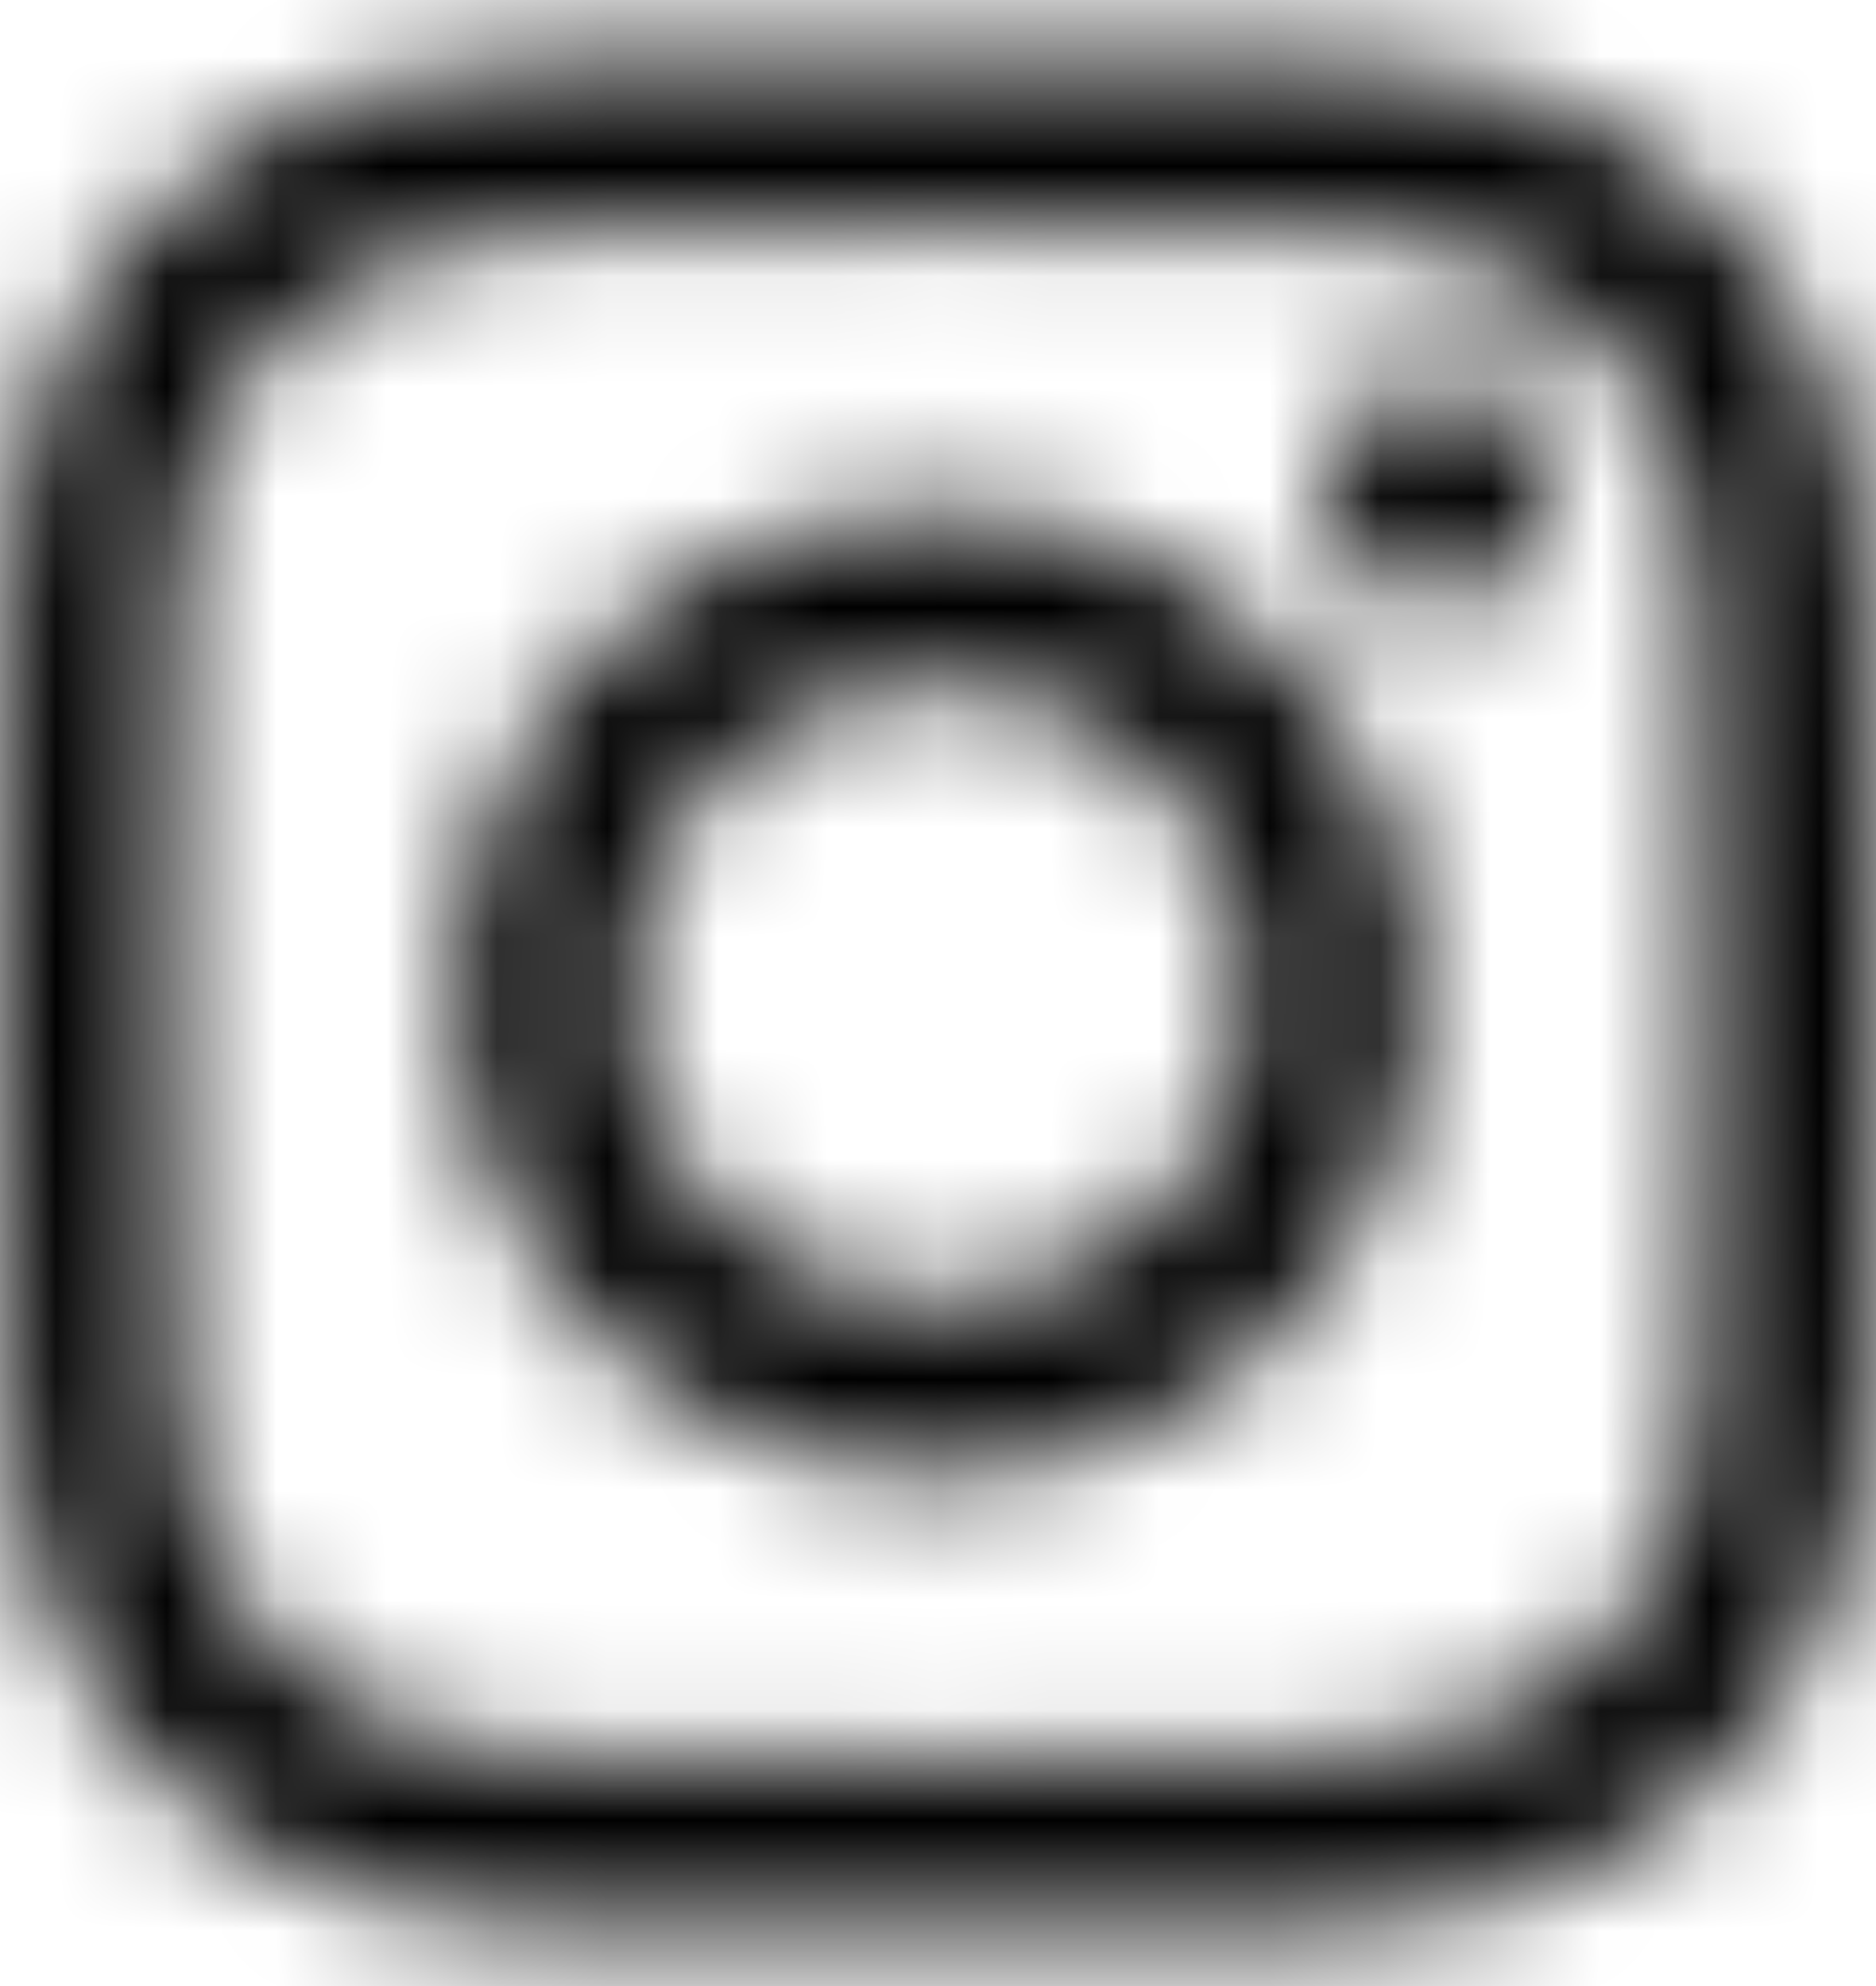 <svg width="17" height="18" viewBox="0 0 17 18" fill="none" xmlns="http://www.w3.org/2000/svg">
<mask id="mask0_59_66" style="mask-type:alpha" maskUnits="userSpaceOnUse" x="0" y="0" width="17" height="18">
<path d="M4.98 0.559C4.075 0.602 3.458 0.746 2.918 0.958C2.359 1.176 1.885 1.468 1.414 1.941C0.942 2.414 0.653 2.889 0.436 3.448C0.227 3.989 0.085 4.607 0.045 5.512C0.006 6.419 -0.003 6.708 0.001 9.016C0.005 11.324 0.016 11.614 0.059 12.521C0.102 13.425 0.246 14.042 0.458 14.582C0.676 15.141 0.968 15.615 1.441 16.086C1.914 16.558 2.389 16.847 2.949 17.064C3.489 17.273 4.107 17.415 5.012 17.455C5.919 17.495 6.208 17.503 8.516 17.499C10.825 17.495 11.114 17.484 12.021 17.441C12.925 17.398 13.542 17.253 14.082 17.042C14.641 16.824 15.115 16.533 15.586 16.059C16.057 15.586 16.347 15.111 16.563 14.552C16.773 14.011 16.915 13.393 16.954 12.489C16.994 11.581 17.003 11.292 16.999 8.984C16.995 6.676 16.984 6.386 16.941 5.48C16.898 4.575 16.753 3.958 16.542 3.418C16.324 2.859 16.032 2.386 15.559 1.914C15.086 1.443 14.611 1.152 14.052 0.937C13.511 0.727 12.893 0.585 11.988 0.546C11.082 0.505 10.792 0.497 8.484 0.501C6.176 0.505 5.886 0.515 4.98 0.559ZM5.079 15.925C4.25 15.889 3.8 15.751 3.5 15.636C3.103 15.482 2.82 15.298 2.521 15.002C2.224 14.704 2.039 14.422 1.884 14.026C1.767 13.726 1.627 13.276 1.588 12.447C1.546 11.552 1.537 11.283 1.533 9.013C1.528 6.744 1.536 6.475 1.575 5.579C1.611 4.751 1.75 4.3 1.865 4C2.018 3.603 2.202 3.32 2.499 3.022C2.796 2.723 3.078 2.539 3.475 2.384C3.775 2.267 4.224 2.128 5.052 2.088C5.949 2.046 6.217 2.037 8.486 2.033C10.756 2.028 11.025 2.036 11.921 2.076C12.75 2.112 13.2 2.249 13.499 2.365C13.897 2.518 14.18 2.701 14.478 2.999C14.776 3.296 14.961 3.578 15.116 3.975C15.233 4.274 15.372 4.724 15.411 5.552C15.454 6.449 15.464 6.717 15.468 8.986C15.472 11.256 15.464 11.525 15.425 12.421C15.389 13.25 15.251 13.7 15.135 14C14.982 14.397 14.798 14.681 14.501 14.979C14.204 15.276 13.922 15.461 13.525 15.616C13.226 15.733 12.776 15.872 11.948 15.912C11.052 15.954 10.783 15.964 8.513 15.968C6.244 15.972 5.976 15.964 5.079 15.925ZM12.008 4.456C12.009 5.019 12.467 5.475 13.03 5.474C13.593 5.473 14.049 5.015 14.048 4.453C14.047 3.89 13.589 3.434 13.026 3.435C12.463 3.436 12.007 3.893 12.008 4.456ZM4.136 9.008C4.14 11.419 6.098 13.369 8.508 13.364C10.918 13.359 12.869 11.402 12.865 8.991C12.86 6.582 10.902 4.631 8.491 4.635C6.081 4.64 4.131 6.598 4.136 9.008ZM5.667 9.005C5.664 7.441 6.93 6.17 8.494 6.167C10.059 6.164 11.33 7.43 11.333 8.994C11.336 10.559 10.07 11.83 8.505 11.833C6.941 11.836 5.67 10.57 5.667 9.005Z" fill="#000008"/>
</mask>
<g mask="url(#mask0_59_66)">
<rect x="-0.712" y="-0.211" width="18.509" height="18.509" fill="black"/>
<g filter="url(#filter0_f_59_66)">
<ellipse cx="2.752" cy="-0.915" rx="10.678" ry="7.475" transform="rotate(-14.932 2.752 -0.915)" fill="black"/>
</g>
<g filter="url(#filter1_f_59_66)">
<ellipse cx="17.203" cy="-0.091" rx="10.085" ry="10.085" fill="black"/>
</g>
<g filter="url(#filter2_f_59_66)">
<circle cx="2.848" cy="16.4" r="5.695" fill="black"/>
</g>
</g>
<defs>
<filter id="filter0_f_59_66" x="-44.596" y="-45.496" width="94.695" height="89.162" filterUnits="userSpaceOnUse" color-interpolation-filters="sRGB">
<feFlood flood-opacity="0" result="BackgroundImageFix"/>
<feBlend mode="normal" in="SourceGraphic" in2="BackgroundImageFix" result="shape"/>
<feGaussianBlur stdDeviation="18.425" result="effect1_foregroundBlur_59_66"/>
</filter>
<filter id="filter1_f_59_66" x="-37.548" y="-54.843" width="109.503" height="109.503" filterUnits="userSpaceOnUse" color-interpolation-filters="sRGB">
<feFlood flood-opacity="0" result="BackgroundImageFix"/>
<feBlend mode="normal" in="SourceGraphic" in2="BackgroundImageFix" result="shape"/>
<feGaussianBlur stdDeviation="22.333" result="effect1_foregroundBlur_59_66"/>
</filter>
<filter id="filter2_f_59_66" x="-38.581" y="-25.029" width="82.857" height="82.857" filterUnits="userSpaceOnUse" color-interpolation-filters="sRGB">
<feFlood flood-opacity="0" result="BackgroundImageFix"/>
<feBlend mode="normal" in="SourceGraphic" in2="BackgroundImageFix" result="shape"/>
<feGaussianBlur stdDeviation="17.867" result="effect1_foregroundBlur_59_66"/>
</filter>
</defs>
</svg>
